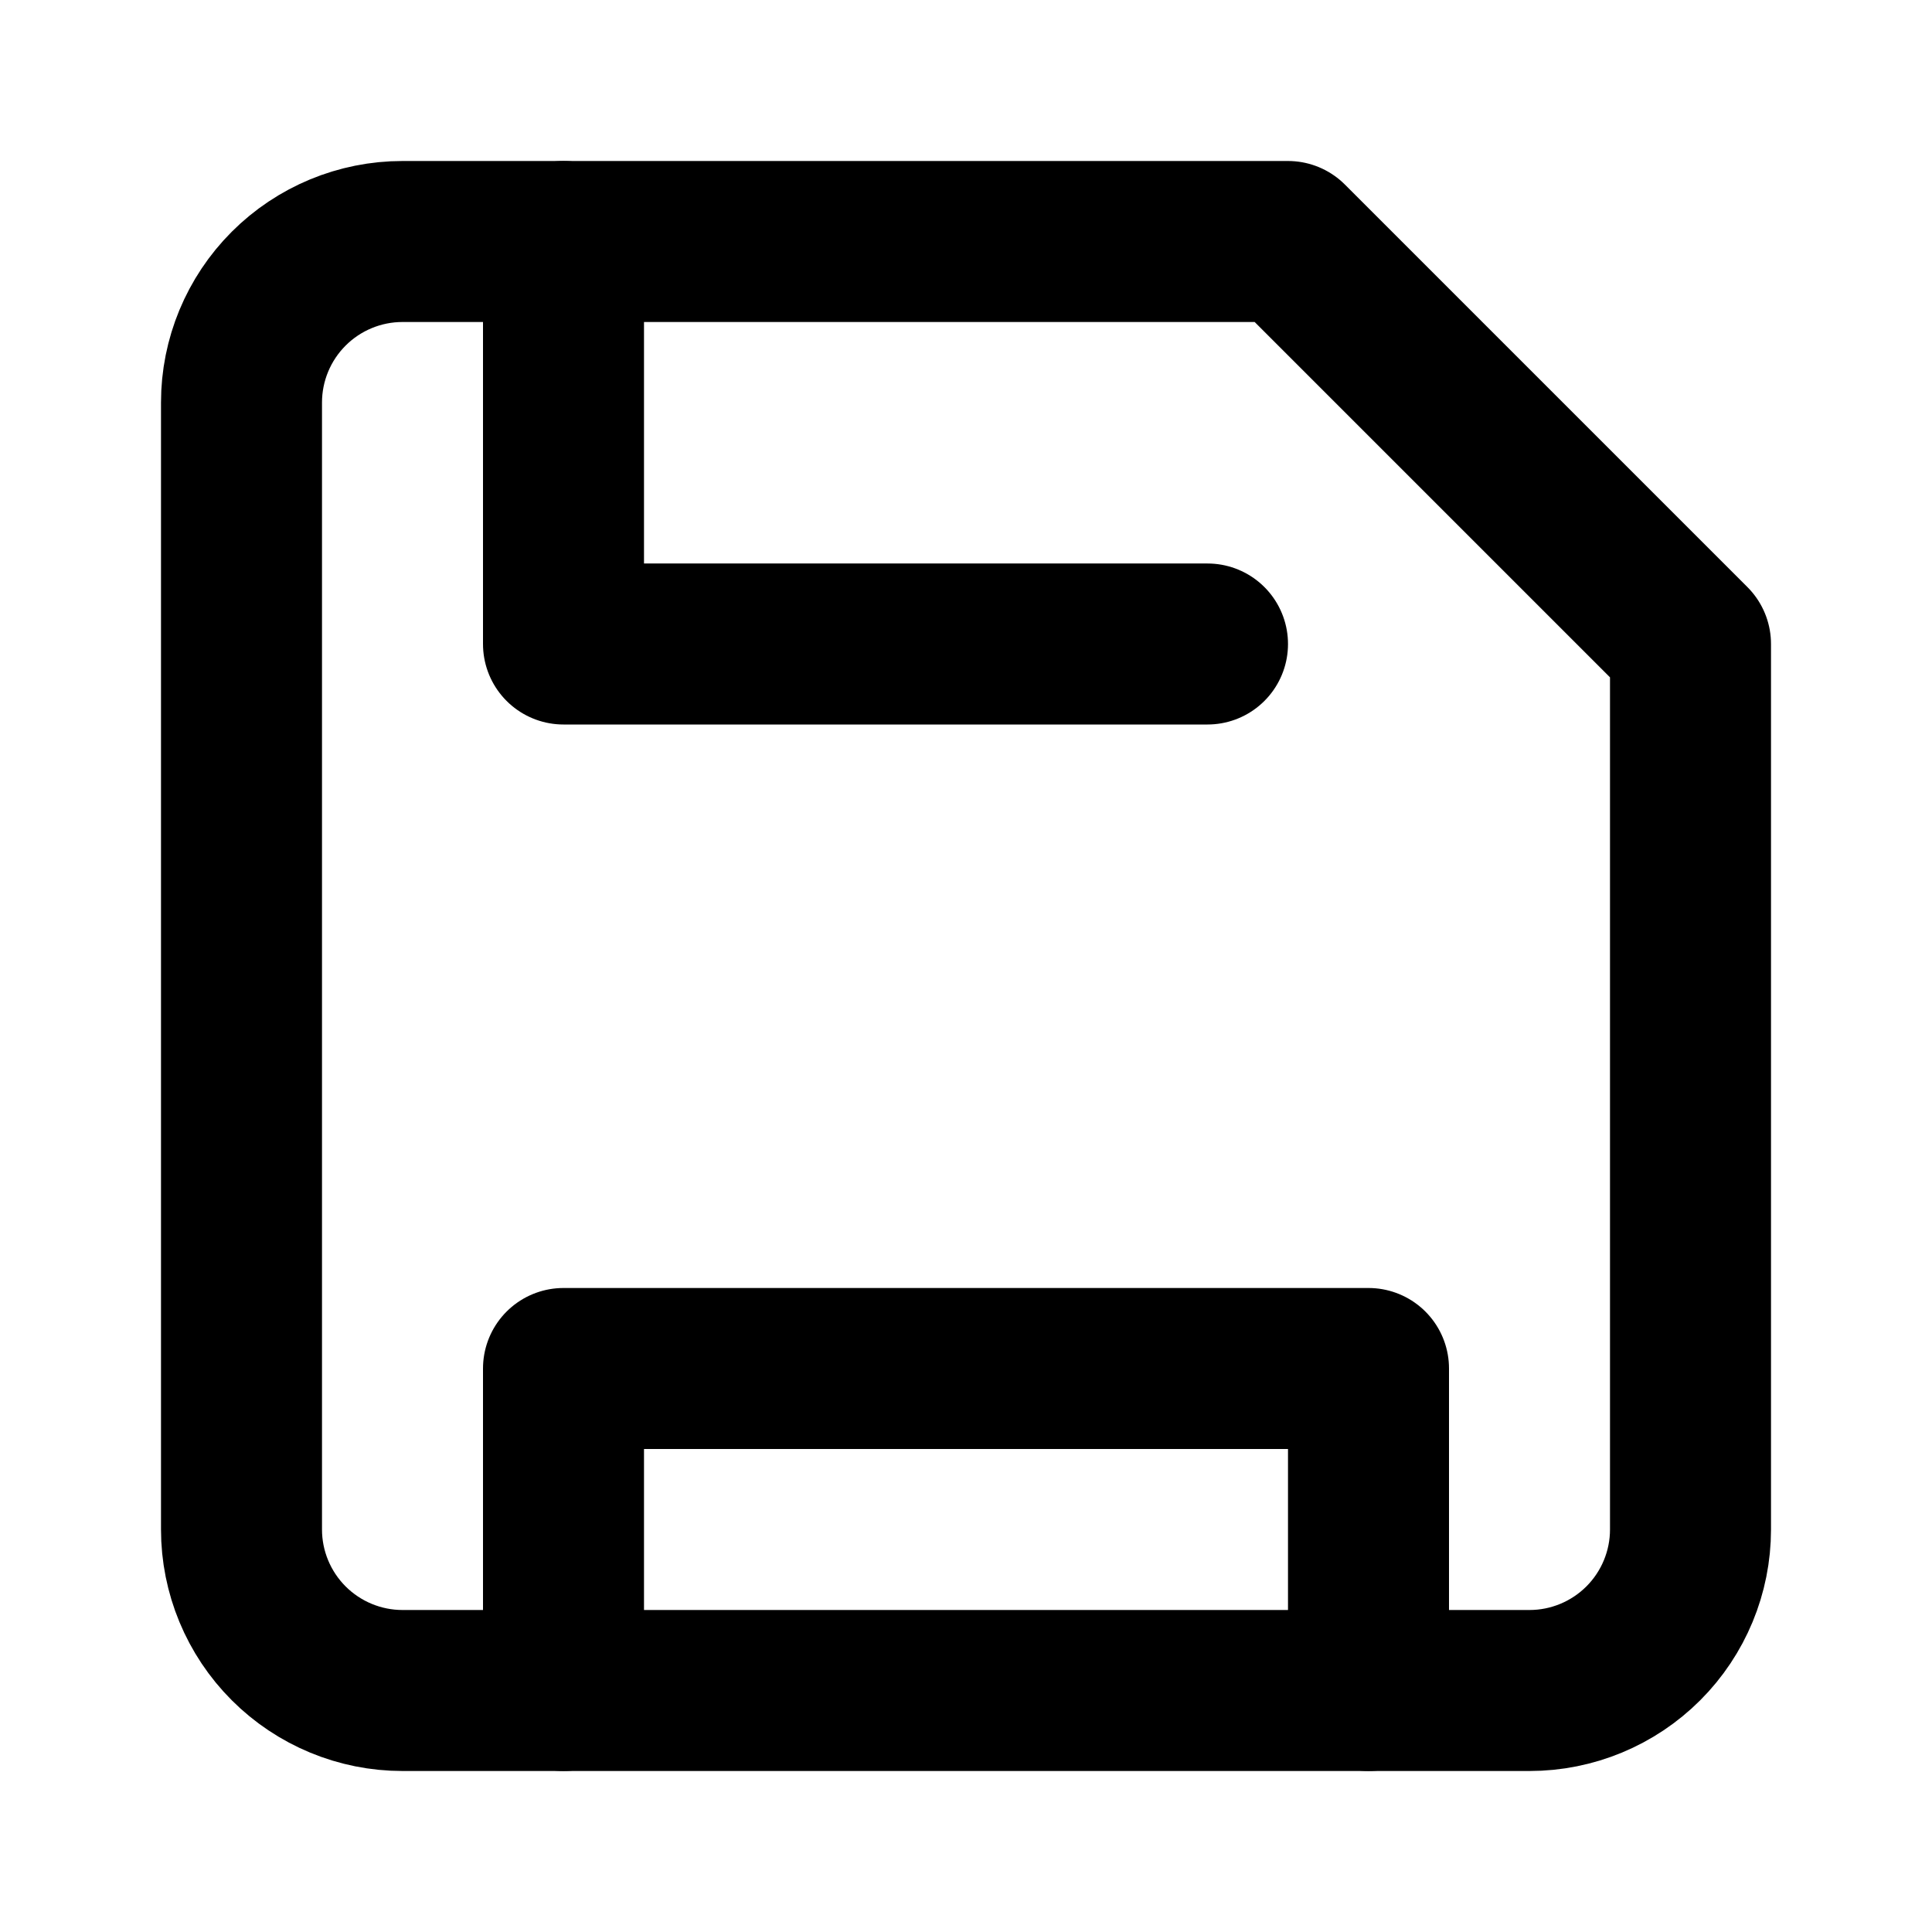 <?xml version="1.0" encoding="UTF-8"?>
<svg width="24" height="24" viewBox="0 0 24 24" fill="none" xmlns="http://www.w3.org/2000/svg">
    <path d="M19 21H5C4.47 21 3.961 20.789 3.586 20.414C3.211 20.039 3 19.53 3 19V5C3 4.47 3.211 3.961 3.586 3.586C3.961 3.211 4.47 3 5 3H16L21 8V19C21 19.53 20.789 20.039 20.414 20.414C20.039 20.789 19.53 21 19 21Z" stroke="currentColor" stroke-width="2" stroke-linecap="round" stroke-linejoin="round"/>
    <path d="M17 21V17H7V21" stroke="currentColor" stroke-width="2" stroke-linecap="round" stroke-linejoin="round"/>
    <path d="M7 3V8H15" stroke="currentColor" stroke-width="2" stroke-linecap="round" stroke-linejoin="round"/>
</svg> 